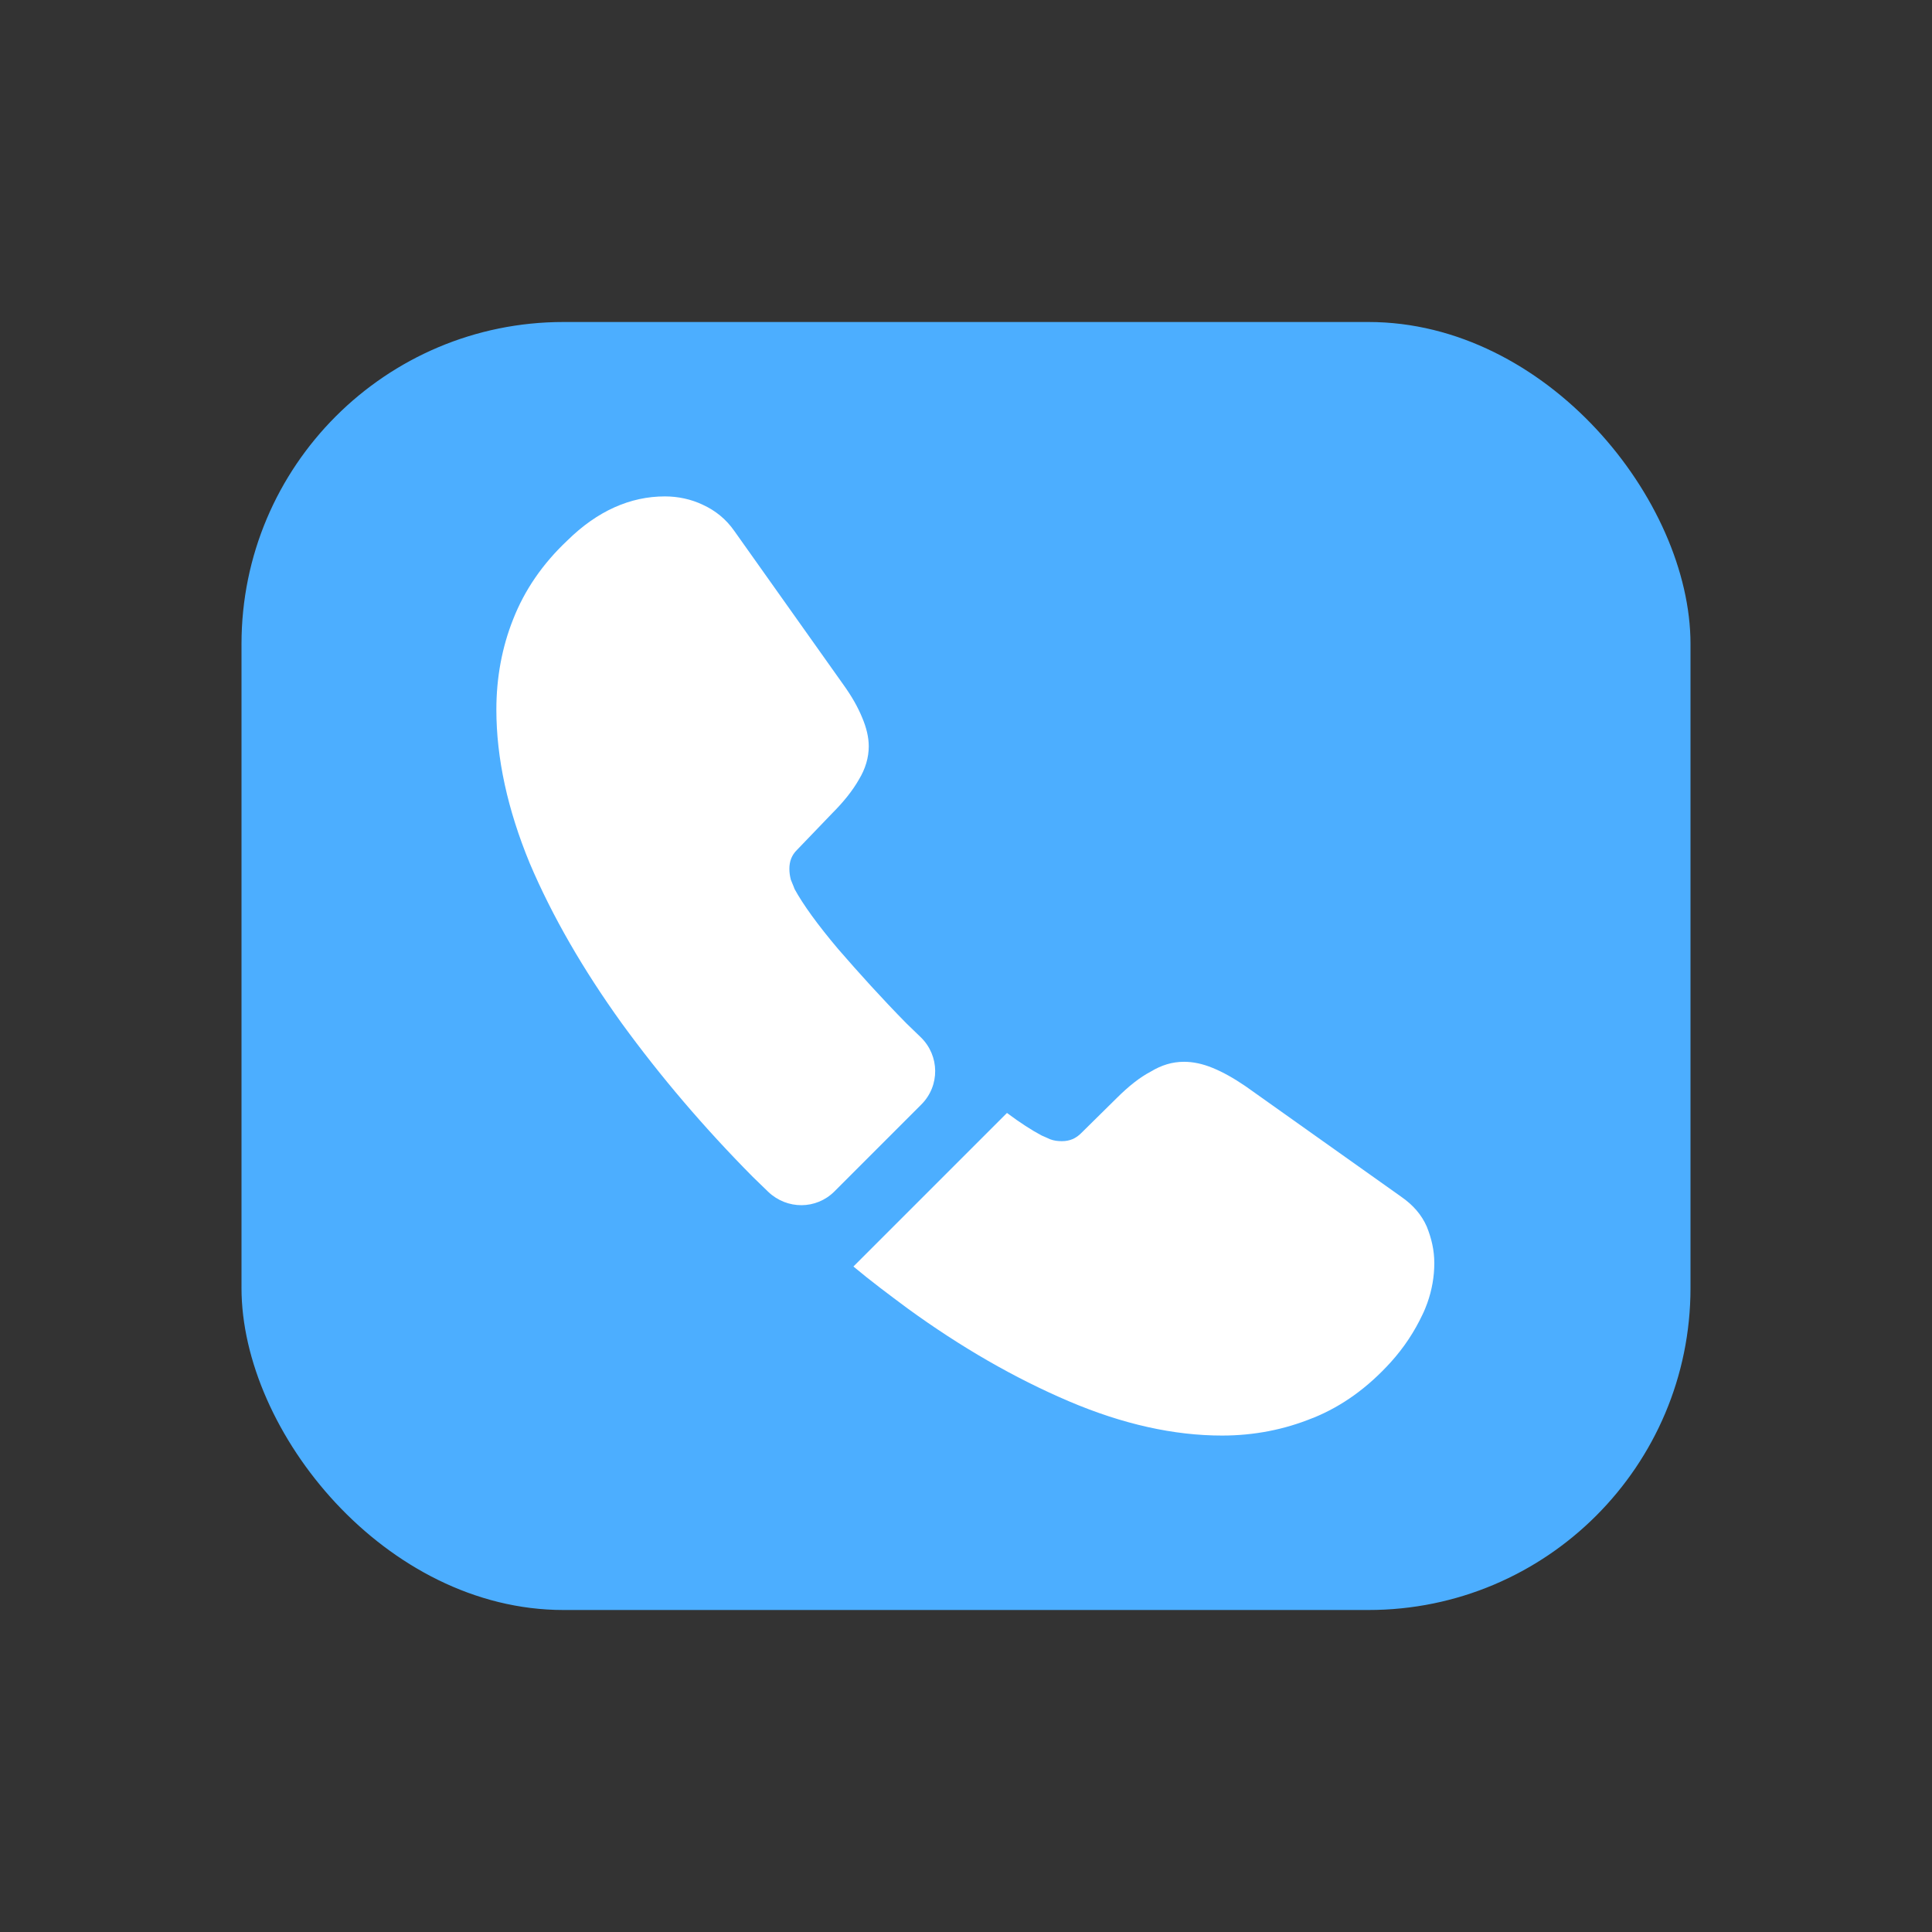 <svg width="48" height="48" viewBox="0 0 48 48" fill="none" xmlns="http://www.w3.org/2000/svg">
<rect x="0" y="0" width="48" height="48" fill="#333333" stroke="none"/>
<rect x="6" y="8" width="36" height="32" rx="8" fill="#4CAEFF"/>
<path d="M22.89 27.441L20.732 29.6C20.277 30.055 19.554 30.055 19.087 29.611C18.959 29.483 18.83 29.366 18.702 29.238C17.5 28.025 16.415 26.753 15.447 25.423C14.49 24.093 13.72 22.763 13.16 21.445C12.612 20.115 12.332 18.843 12.332 17.63C12.332 16.836 12.472 16.078 12.752 15.378C13.032 14.666 13.475 14.013 14.094 13.43C14.84 12.695 15.657 12.333 16.52 12.333C16.847 12.333 17.174 12.403 17.465 12.543C17.769 12.683 18.037 12.893 18.247 13.196L20.954 17.011C21.164 17.303 21.315 17.571 21.42 17.828C21.525 18.073 21.584 18.318 21.584 18.54C21.584 18.82 21.502 19.1 21.339 19.368C21.187 19.636 20.965 19.916 20.685 20.196L19.799 21.118C19.67 21.246 19.612 21.398 19.612 21.585C19.612 21.678 19.624 21.76 19.647 21.853C19.682 21.946 19.717 22.016 19.74 22.086C19.95 22.471 20.312 22.973 20.825 23.58C21.35 24.186 21.91 24.805 22.517 25.423C22.634 25.54 22.762 25.656 22.879 25.773C23.345 26.228 23.357 26.975 22.89 27.441Z" fill="white"/>
<path d="M35.635 31.385C35.635 31.712 35.577 32.05 35.46 32.377C35.425 32.47 35.39 32.563 35.343 32.657C35.145 33.077 34.888 33.473 34.55 33.847C33.978 34.477 33.348 34.932 32.636 35.223C32.625 35.223 32.613 35.235 32.602 35.235C31.913 35.515 31.166 35.666 30.361 35.666C29.172 35.666 27.9 35.387 26.558 34.815C25.216 34.243 23.875 33.473 22.545 32.505C22.09 32.167 21.635 31.828 21.203 31.466L25.018 27.651C25.345 27.896 25.637 28.083 25.881 28.212C25.94 28.235 26.01 28.27 26.091 28.305C26.185 28.34 26.278 28.352 26.383 28.352C26.581 28.352 26.733 28.282 26.861 28.153L27.748 27.278C28.04 26.987 28.32 26.765 28.588 26.625C28.857 26.462 29.125 26.38 29.416 26.38C29.638 26.38 29.872 26.427 30.128 26.532C30.385 26.637 30.653 26.788 30.945 26.987L34.806 29.728C35.11 29.938 35.32 30.183 35.448 30.475C35.565 30.767 35.635 31.058 35.635 31.385Z" fill="white"/>
</svg>
